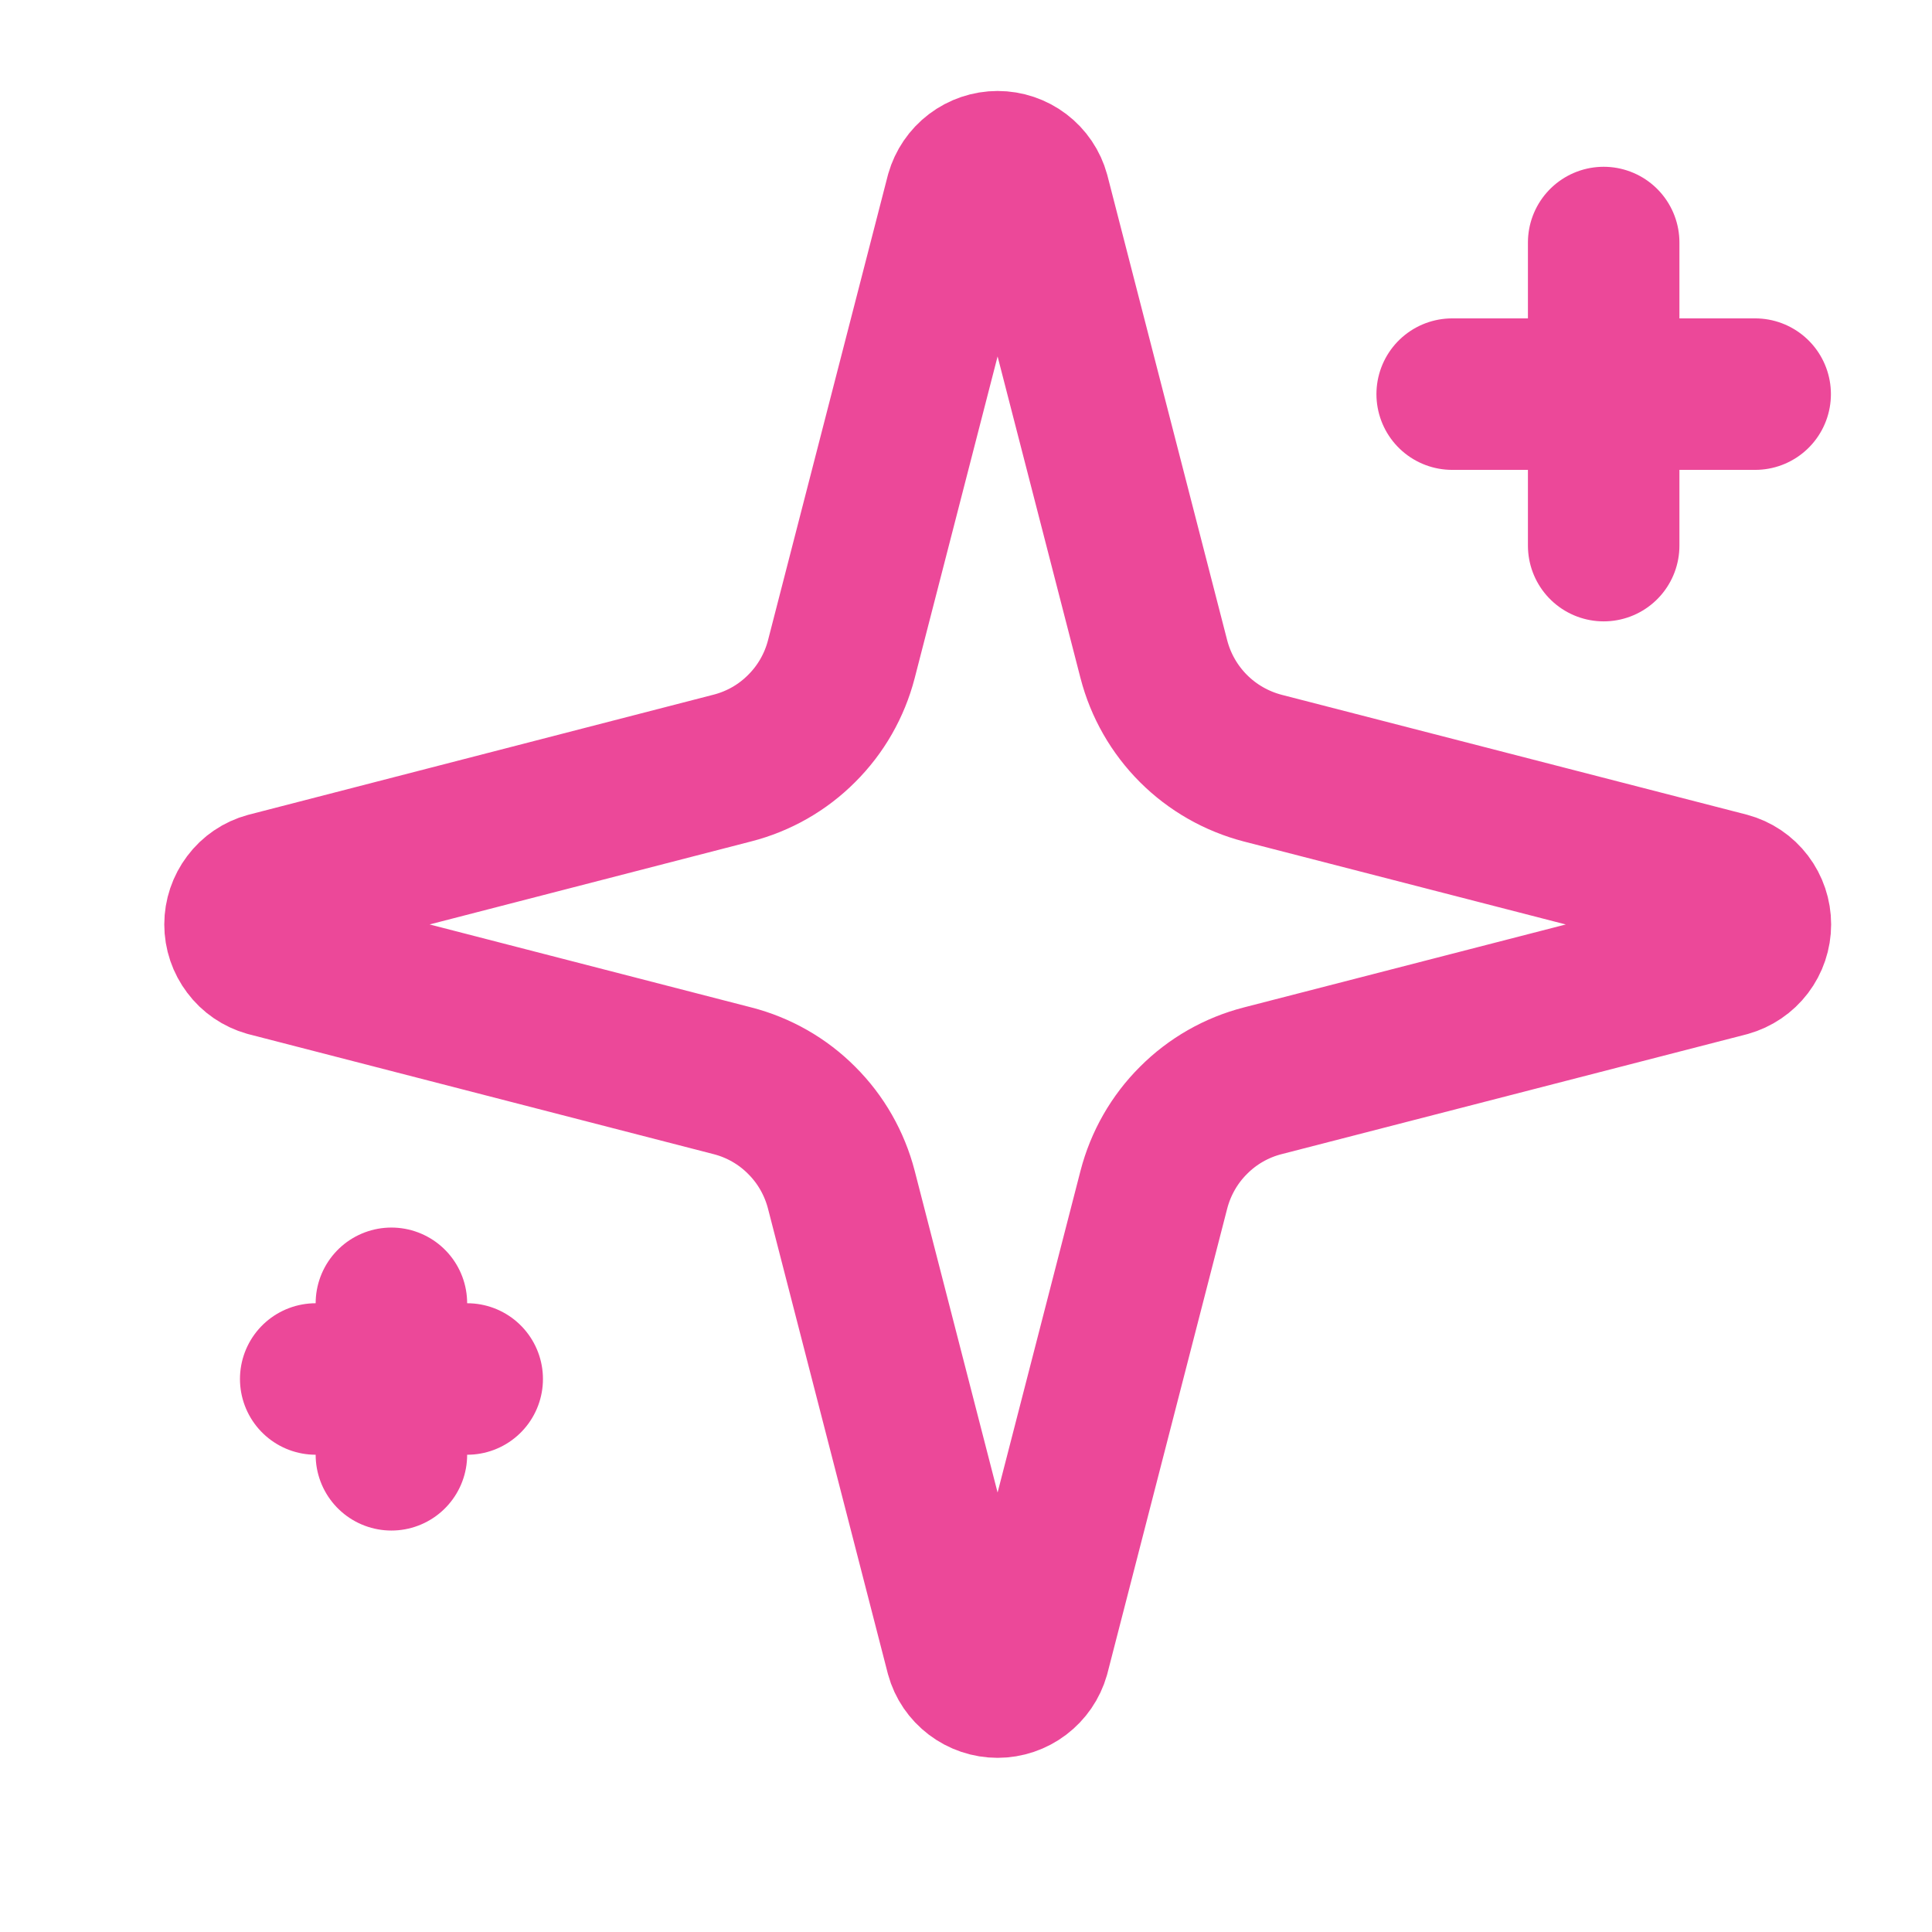 <svg width="17" height="17" viewBox="0 0 17 17" fill="none" xmlns="http://www.w3.org/2000/svg">
<path d="M7.403 10.468C7.343 10.237 7.223 10.026 7.054 9.858C6.886 9.689 6.675 9.569 6.445 9.51L2.355 8.455C2.285 8.435 2.223 8.393 2.18 8.335C2.136 8.277 2.112 8.207 2.112 8.134C2.112 8.062 2.136 7.991 2.18 7.933C2.223 7.875 2.285 7.833 2.355 7.814L6.445 6.758C6.675 6.699 6.886 6.579 7.054 6.41C7.223 6.242 7.343 6.032 7.403 5.801L8.457 1.711C8.477 1.641 8.519 1.579 8.577 1.535C8.635 1.491 8.706 1.467 8.778 1.467C8.851 1.467 8.922 1.491 8.98 1.535C9.038 1.579 9.08 1.641 9.099 1.711L10.153 5.801C10.213 6.032 10.333 6.242 10.502 6.411C10.67 6.579 10.881 6.699 11.111 6.759L15.201 7.813C15.272 7.832 15.334 7.874 15.378 7.932C15.422 7.99 15.446 8.061 15.446 8.134C15.446 8.207 15.422 8.278 15.378 8.336C15.334 8.394 15.272 8.436 15.201 8.456L11.111 9.51C10.881 9.569 10.67 9.689 10.502 9.858C10.333 10.026 10.213 10.237 10.153 10.468L9.099 14.558C9.079 14.628 9.037 14.689 8.979 14.733C8.921 14.777 8.85 14.801 8.778 14.801C8.705 14.801 8.634 14.777 8.576 14.733C8.518 14.689 8.476 14.628 8.457 14.558L7.403 10.468Z" stroke="#EC4899" stroke-width="1.333" stroke-linecap="round" stroke-linejoin="round"/>
<path d="M14.111 2.134V4.801" stroke="#EC4899" stroke-width="1.333" stroke-linecap="round" stroke-linejoin="round"/>
<path d="M15.444 3.468H12.778" stroke="#EC4899" stroke-width="1.333" stroke-linecap="round" stroke-linejoin="round"/>
<path d="M3.444 11.468V12.801" stroke="#EC4899" stroke-width="1.333" stroke-linecap="round" stroke-linejoin="round"/>
<path d="M4.111 12.134H2.778" stroke="#EC4899" stroke-width="1.333" stroke-linecap="round" stroke-linejoin="round"/>
</svg>

